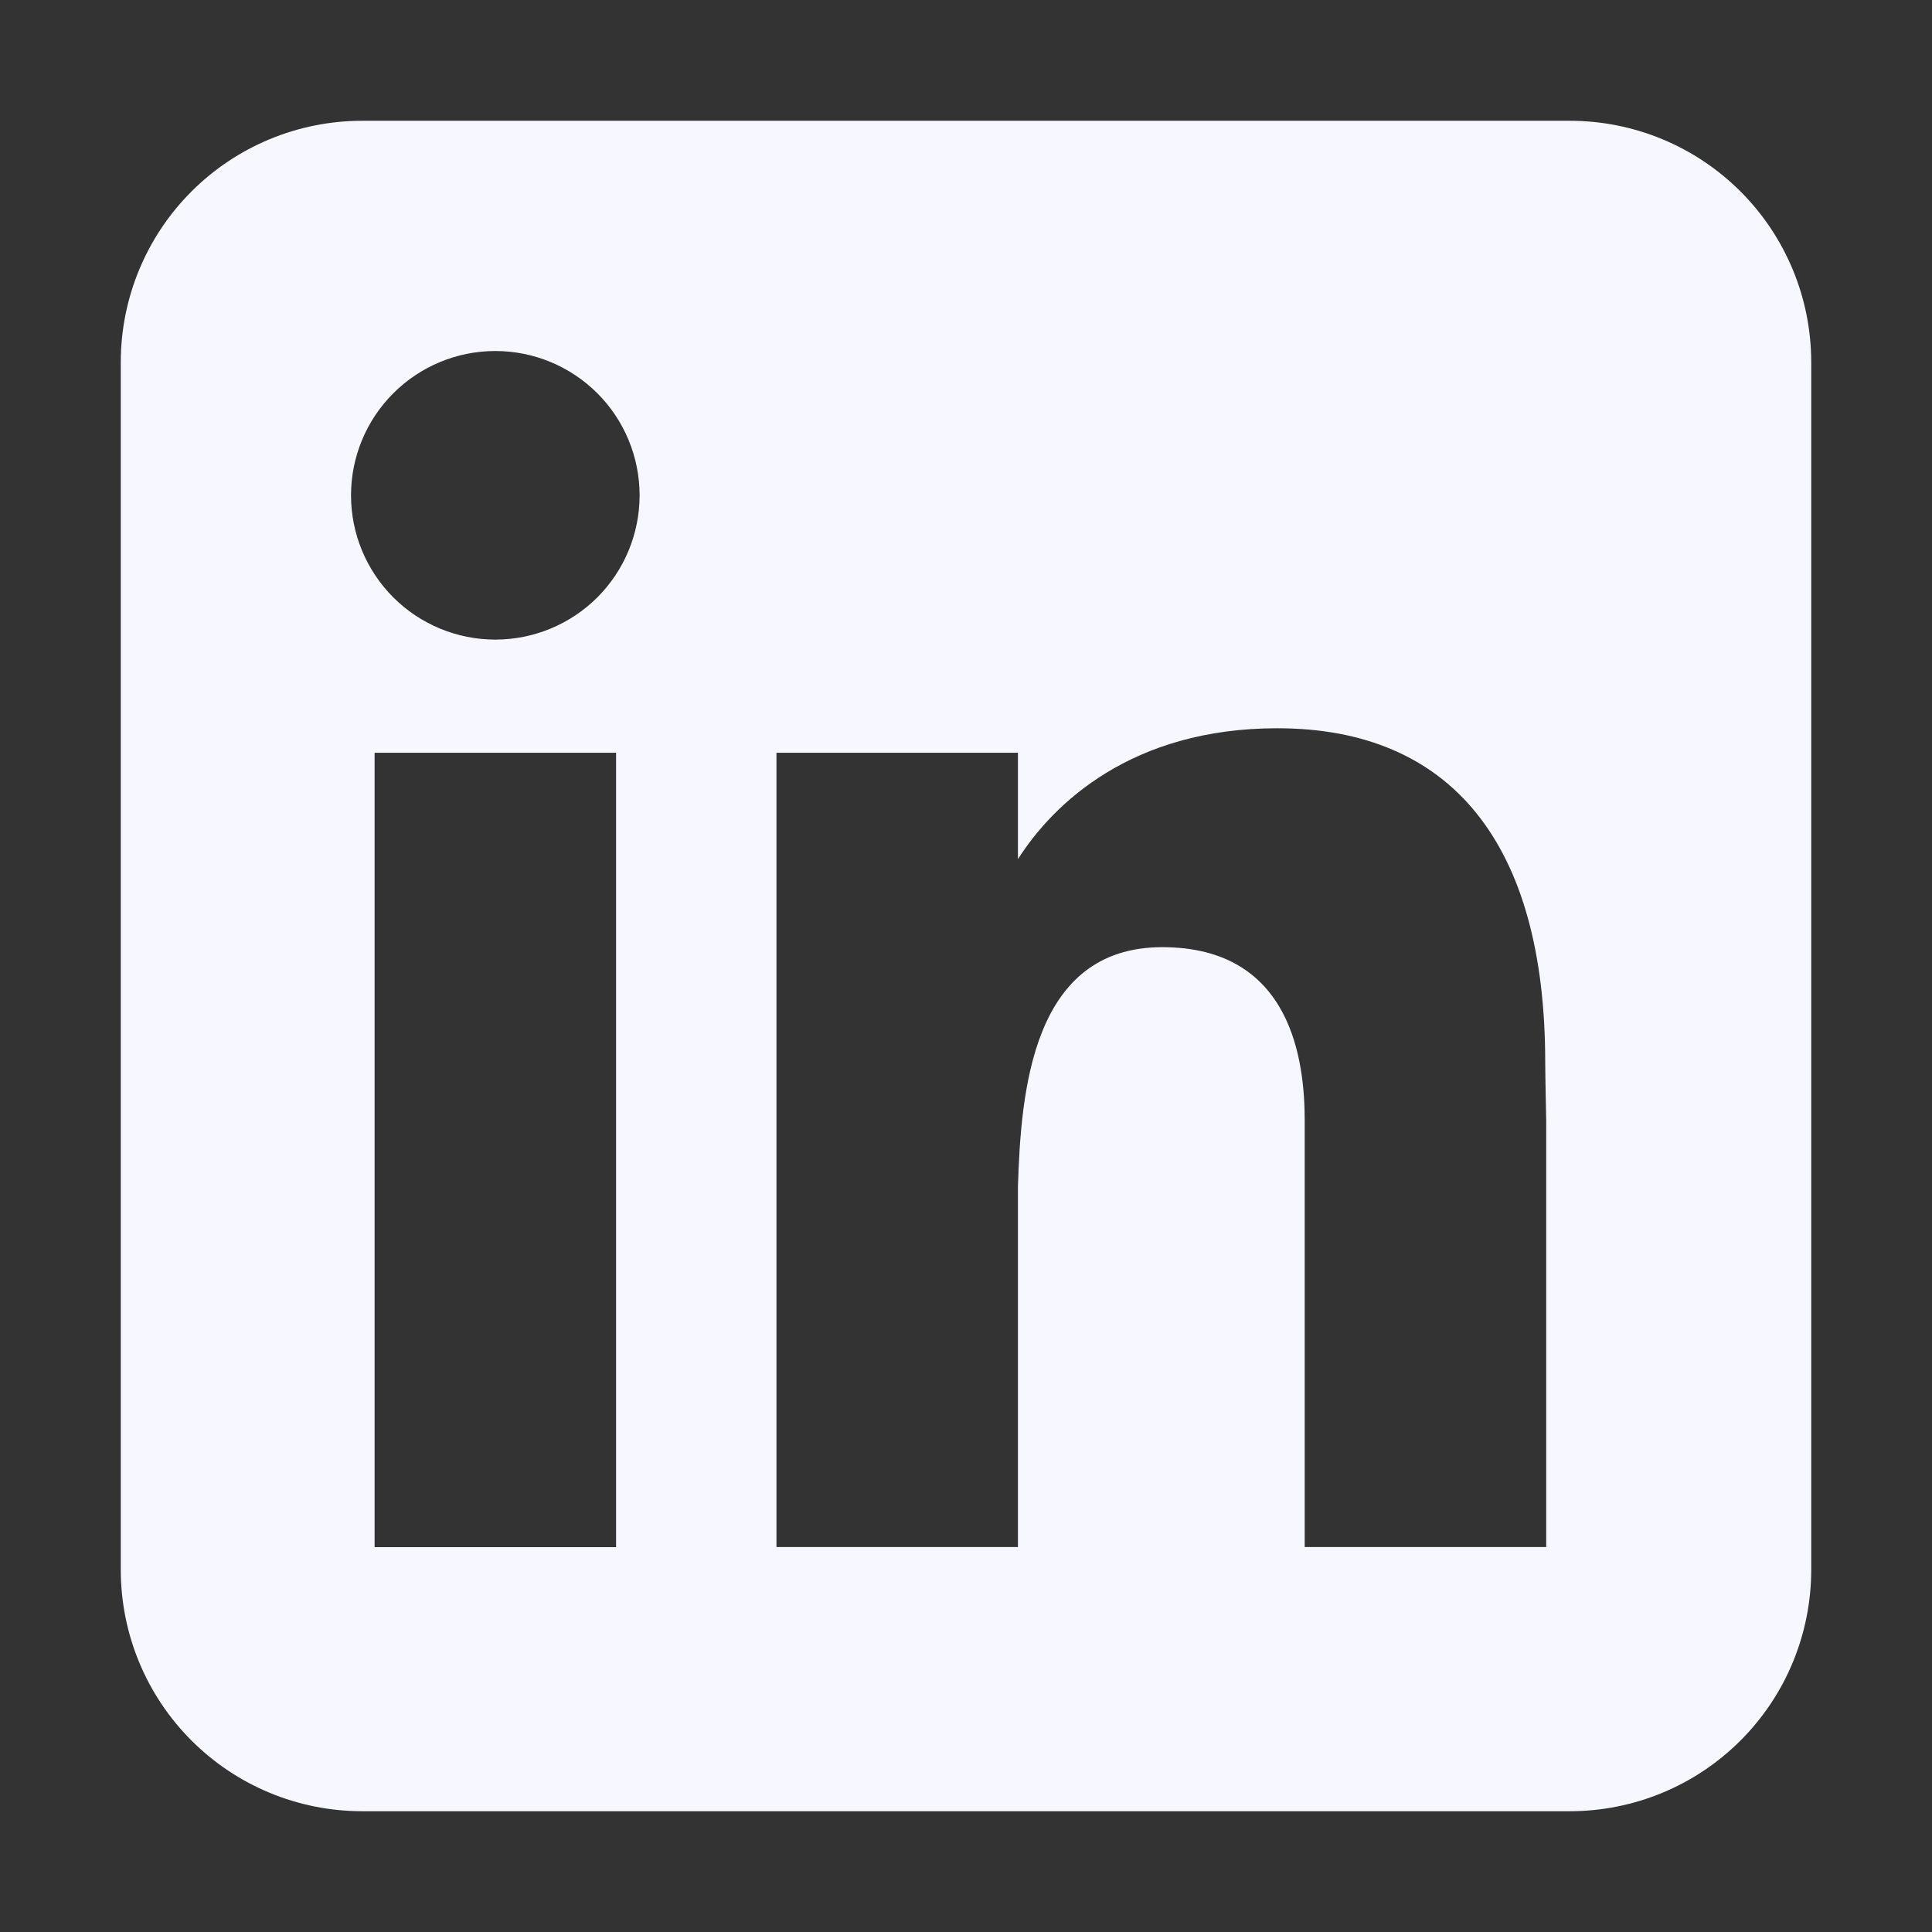 <svg width="35" height="35" viewBox="0 0 35 35" fill="none" xmlns="http://www.w3.org/2000/svg">
<rect x="0" y="0" width="35" height="35" fill="#333333" stroke="none"/>
<g clip-path="url(#clip0_216_289)">
<path fill-rule="evenodd" clip-rule="evenodd" d="M6.562 2.188C5.402 2.188 4.289 2.648 3.469 3.469C2.648 4.289 2.188 5.402 2.188 6.562V28.438C2.188 29.598 2.648 30.711 3.469 31.531C4.289 32.352 5.402 32.812 6.562 32.812H28.438C29.598 32.812 30.711 32.352 31.531 31.531C32.352 30.711 32.812 29.598 32.812 28.438V6.562C32.812 5.402 32.352 4.289 31.531 3.469C30.711 2.648 29.598 2.188 28.438 2.188H6.562ZM8.973 11.587C9.666 11.587 10.331 11.312 10.822 10.822C11.312 10.331 11.587 9.666 11.587 8.973C11.587 8.28 11.312 7.615 10.822 7.125C10.331 6.634 9.666 6.359 8.973 6.359C8.28 6.359 7.615 6.634 7.125 7.125C6.634 7.615 6.359 8.28 6.359 8.973C6.359 9.666 6.634 10.331 7.125 10.822C7.615 11.312 8.28 11.587 8.973 11.587ZM11.161 28.028V13.637H6.786V28.028H11.161ZM14.066 13.637H18.441V15.564C19.086 14.553 20.503 13.193 23.139 13.193C26.285 13.193 27.993 15.277 27.993 19.243C27.993 19.434 28.011 20.302 28.011 20.302V28.026H23.636V20.304C23.636 19.243 23.413 17.159 21.055 17.159C18.694 17.159 18.495 19.779 18.441 21.494V28.026H14.066V13.637Z" fill="#F7F7FF"/>
</g>
<defs>
<clipPath id="clip0_216_289">
<rect width="35" height="35" fill="white"/>
</clipPath>
</defs>
</svg>
